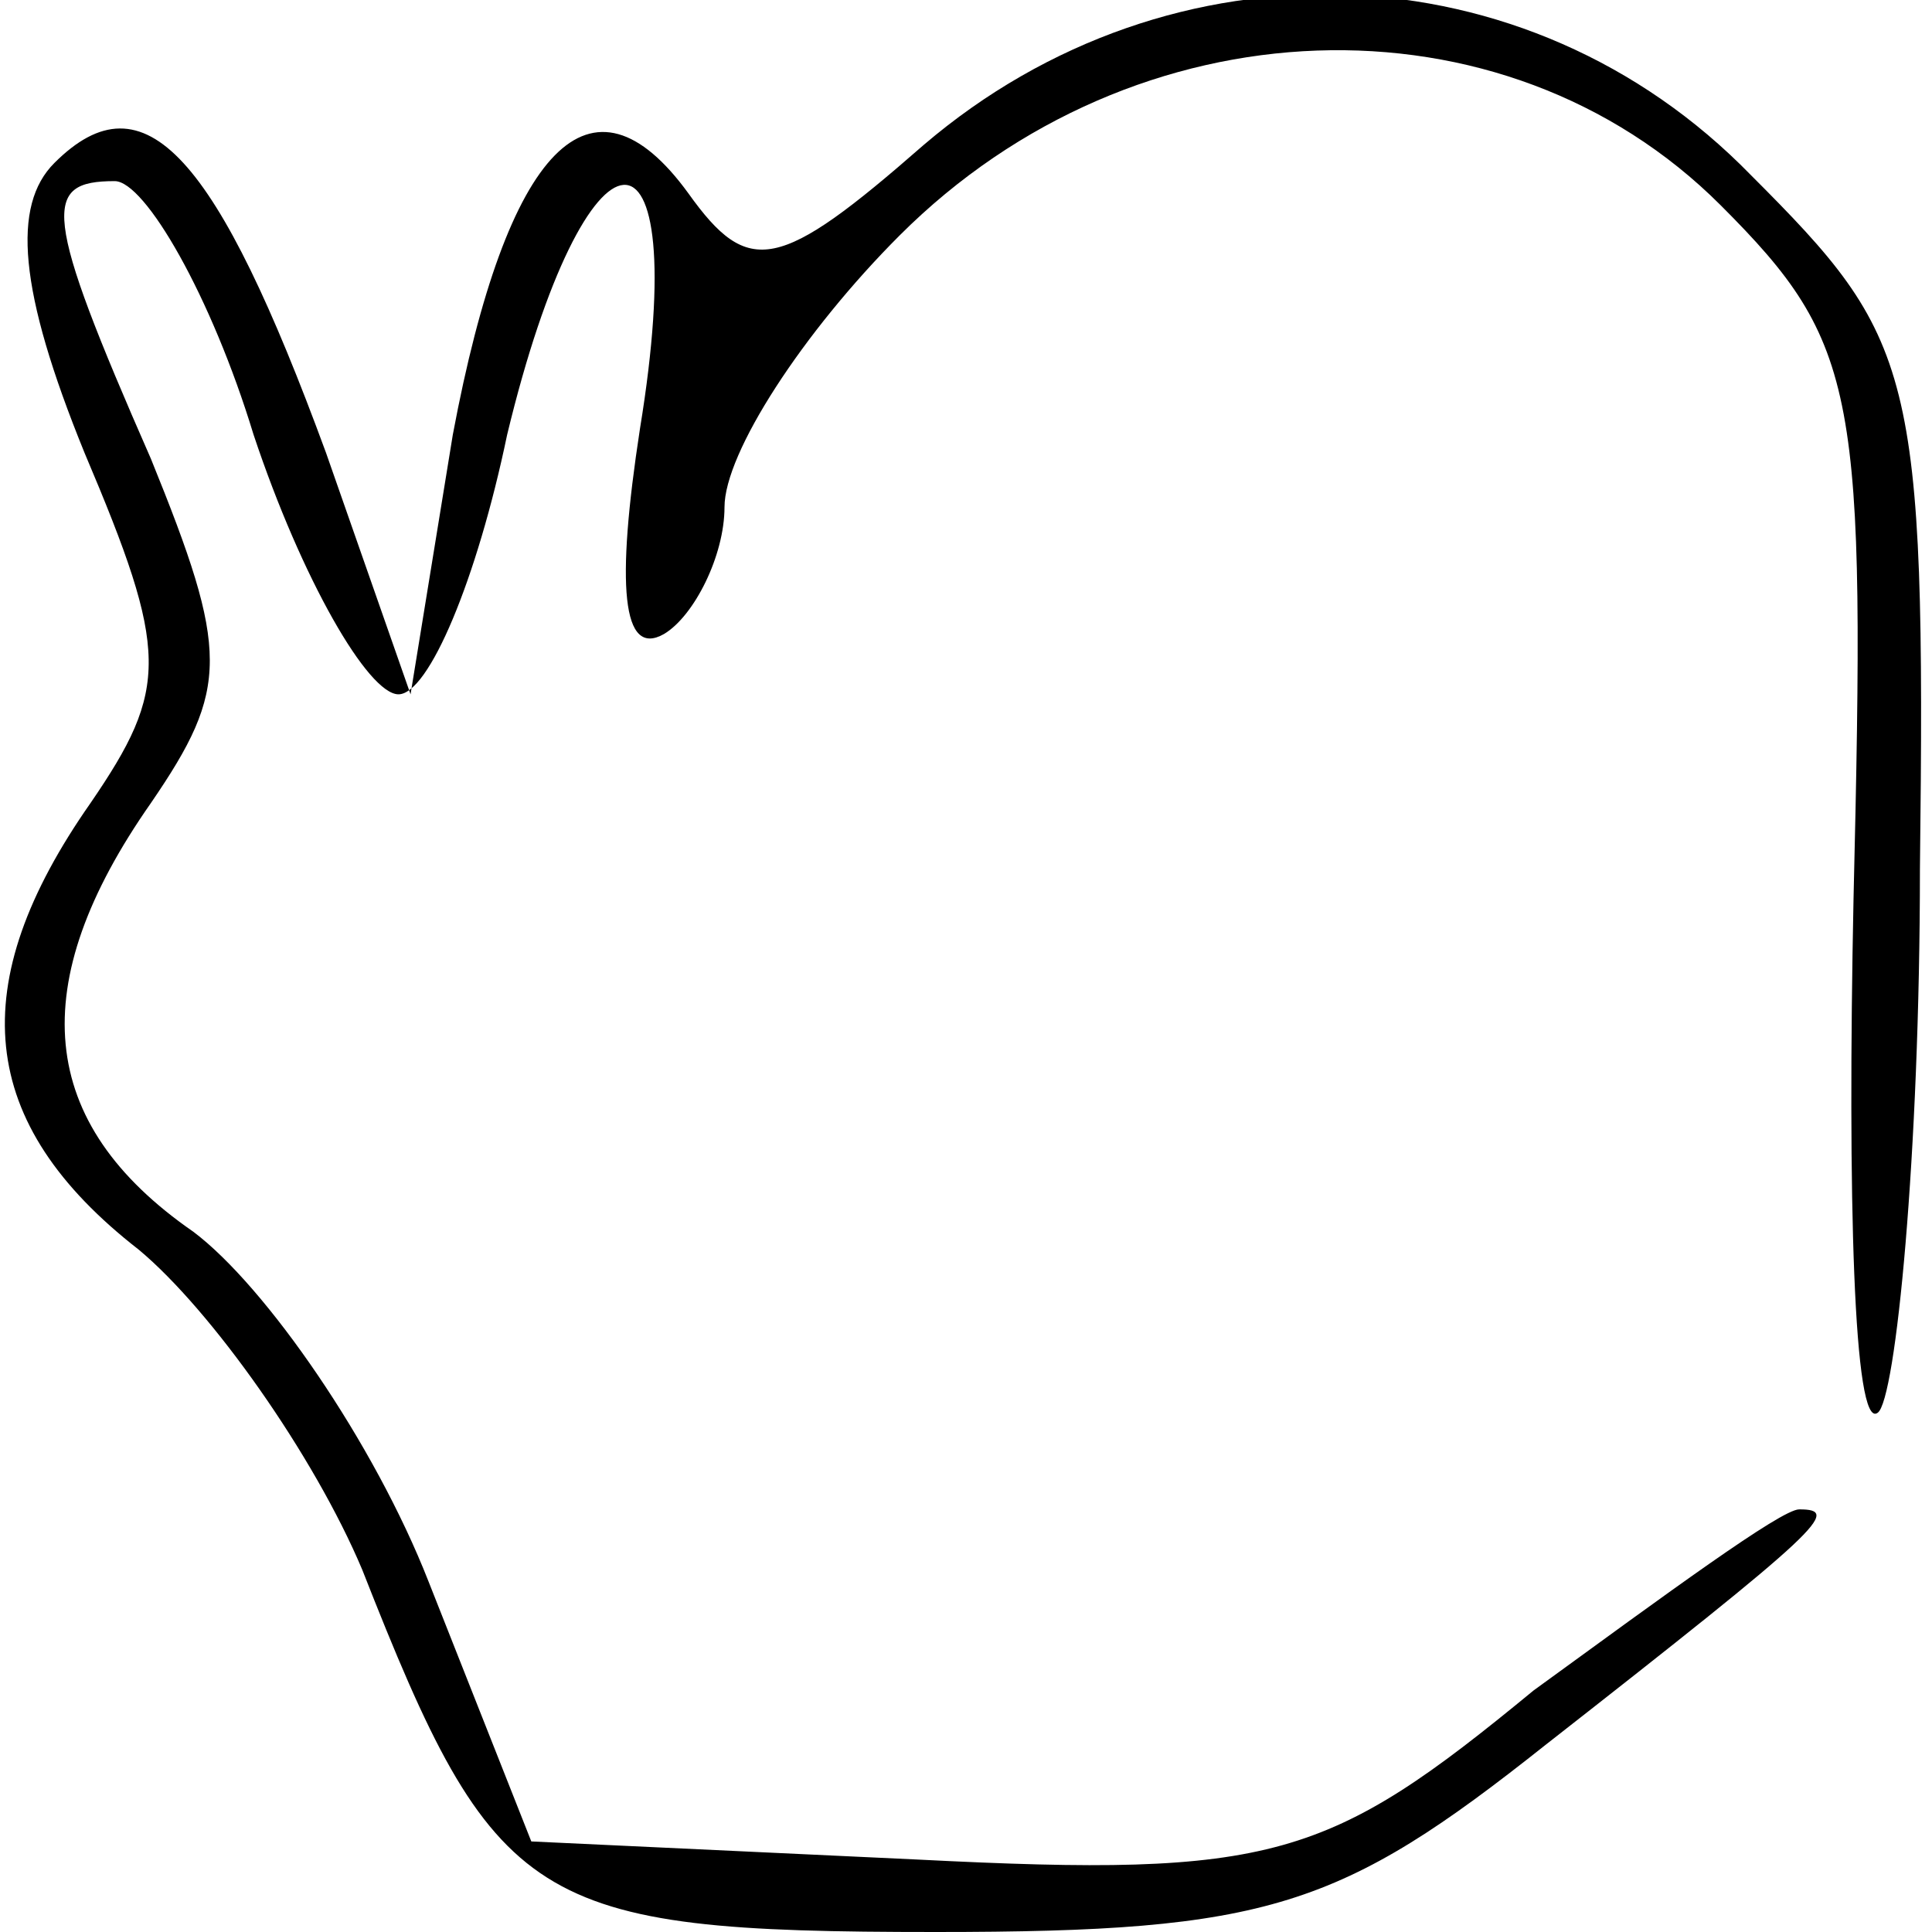 <?xml version="1.0" standalone="no"?>
<!DOCTYPE svg PUBLIC "-//W3C//DTD SVG 20010904//EN"
 "http://www.w3.org/TR/2001/REC-SVG-20010904/DTD/svg10.dtd">
<svg version="1.0" xmlns="http://www.w3.org/2000/svg"
 width="32pt" height="32pt" viewBox="0 0 32 32"
 preserveAspectRatio="xMidYMid meet">
<g transform="translate(0,32) scale(0.1,-0.1)"
fill="#000000" stroke="none">
<path fill="#000000" stroke="none" d="M153 296 c-24 -21 -29 -22 -39 -8 -16
22 -30 8 -39 -40 l-7 -43 -14 40 c-18 49 -30 63 -45 48 -7 -7 -6 -21 5 -48 14
-33 14 -39 1 -58 -21 -30 -19 -53 8 -74 12 -10 29 -34 37 -53 22 -56 28 -60
95 -60 55 0 67 4 101 31 46 36 49 39 42 39 -3 0 -22 -14 -44 -30 -34 -28 -43
-31 -102 -28 l-64 3 -17 43 c-9 23 -27 49 -39 58 -26 18 -28 41 -7 71 13 19
13 25 0 57 -18 41 -18 46 -6 46 5 0 16 -19 23 -42 8 -24 19 -43 24 -43 5 0 13
19 18 43 13 54 31 56 22 1 -4 -26 -3 -38 4 -34 5 3 10 13 10 21 0 9 13 29 29
45 39 39 100 41 136 5 23 -23 24 -31 22 -115 -1 -49 0 -88 4 -85 3 2 7 43 7
90 1 83 -1 88 -28 115 -37 38 -96 40 -137 5z"/>
</g>
</svg>
